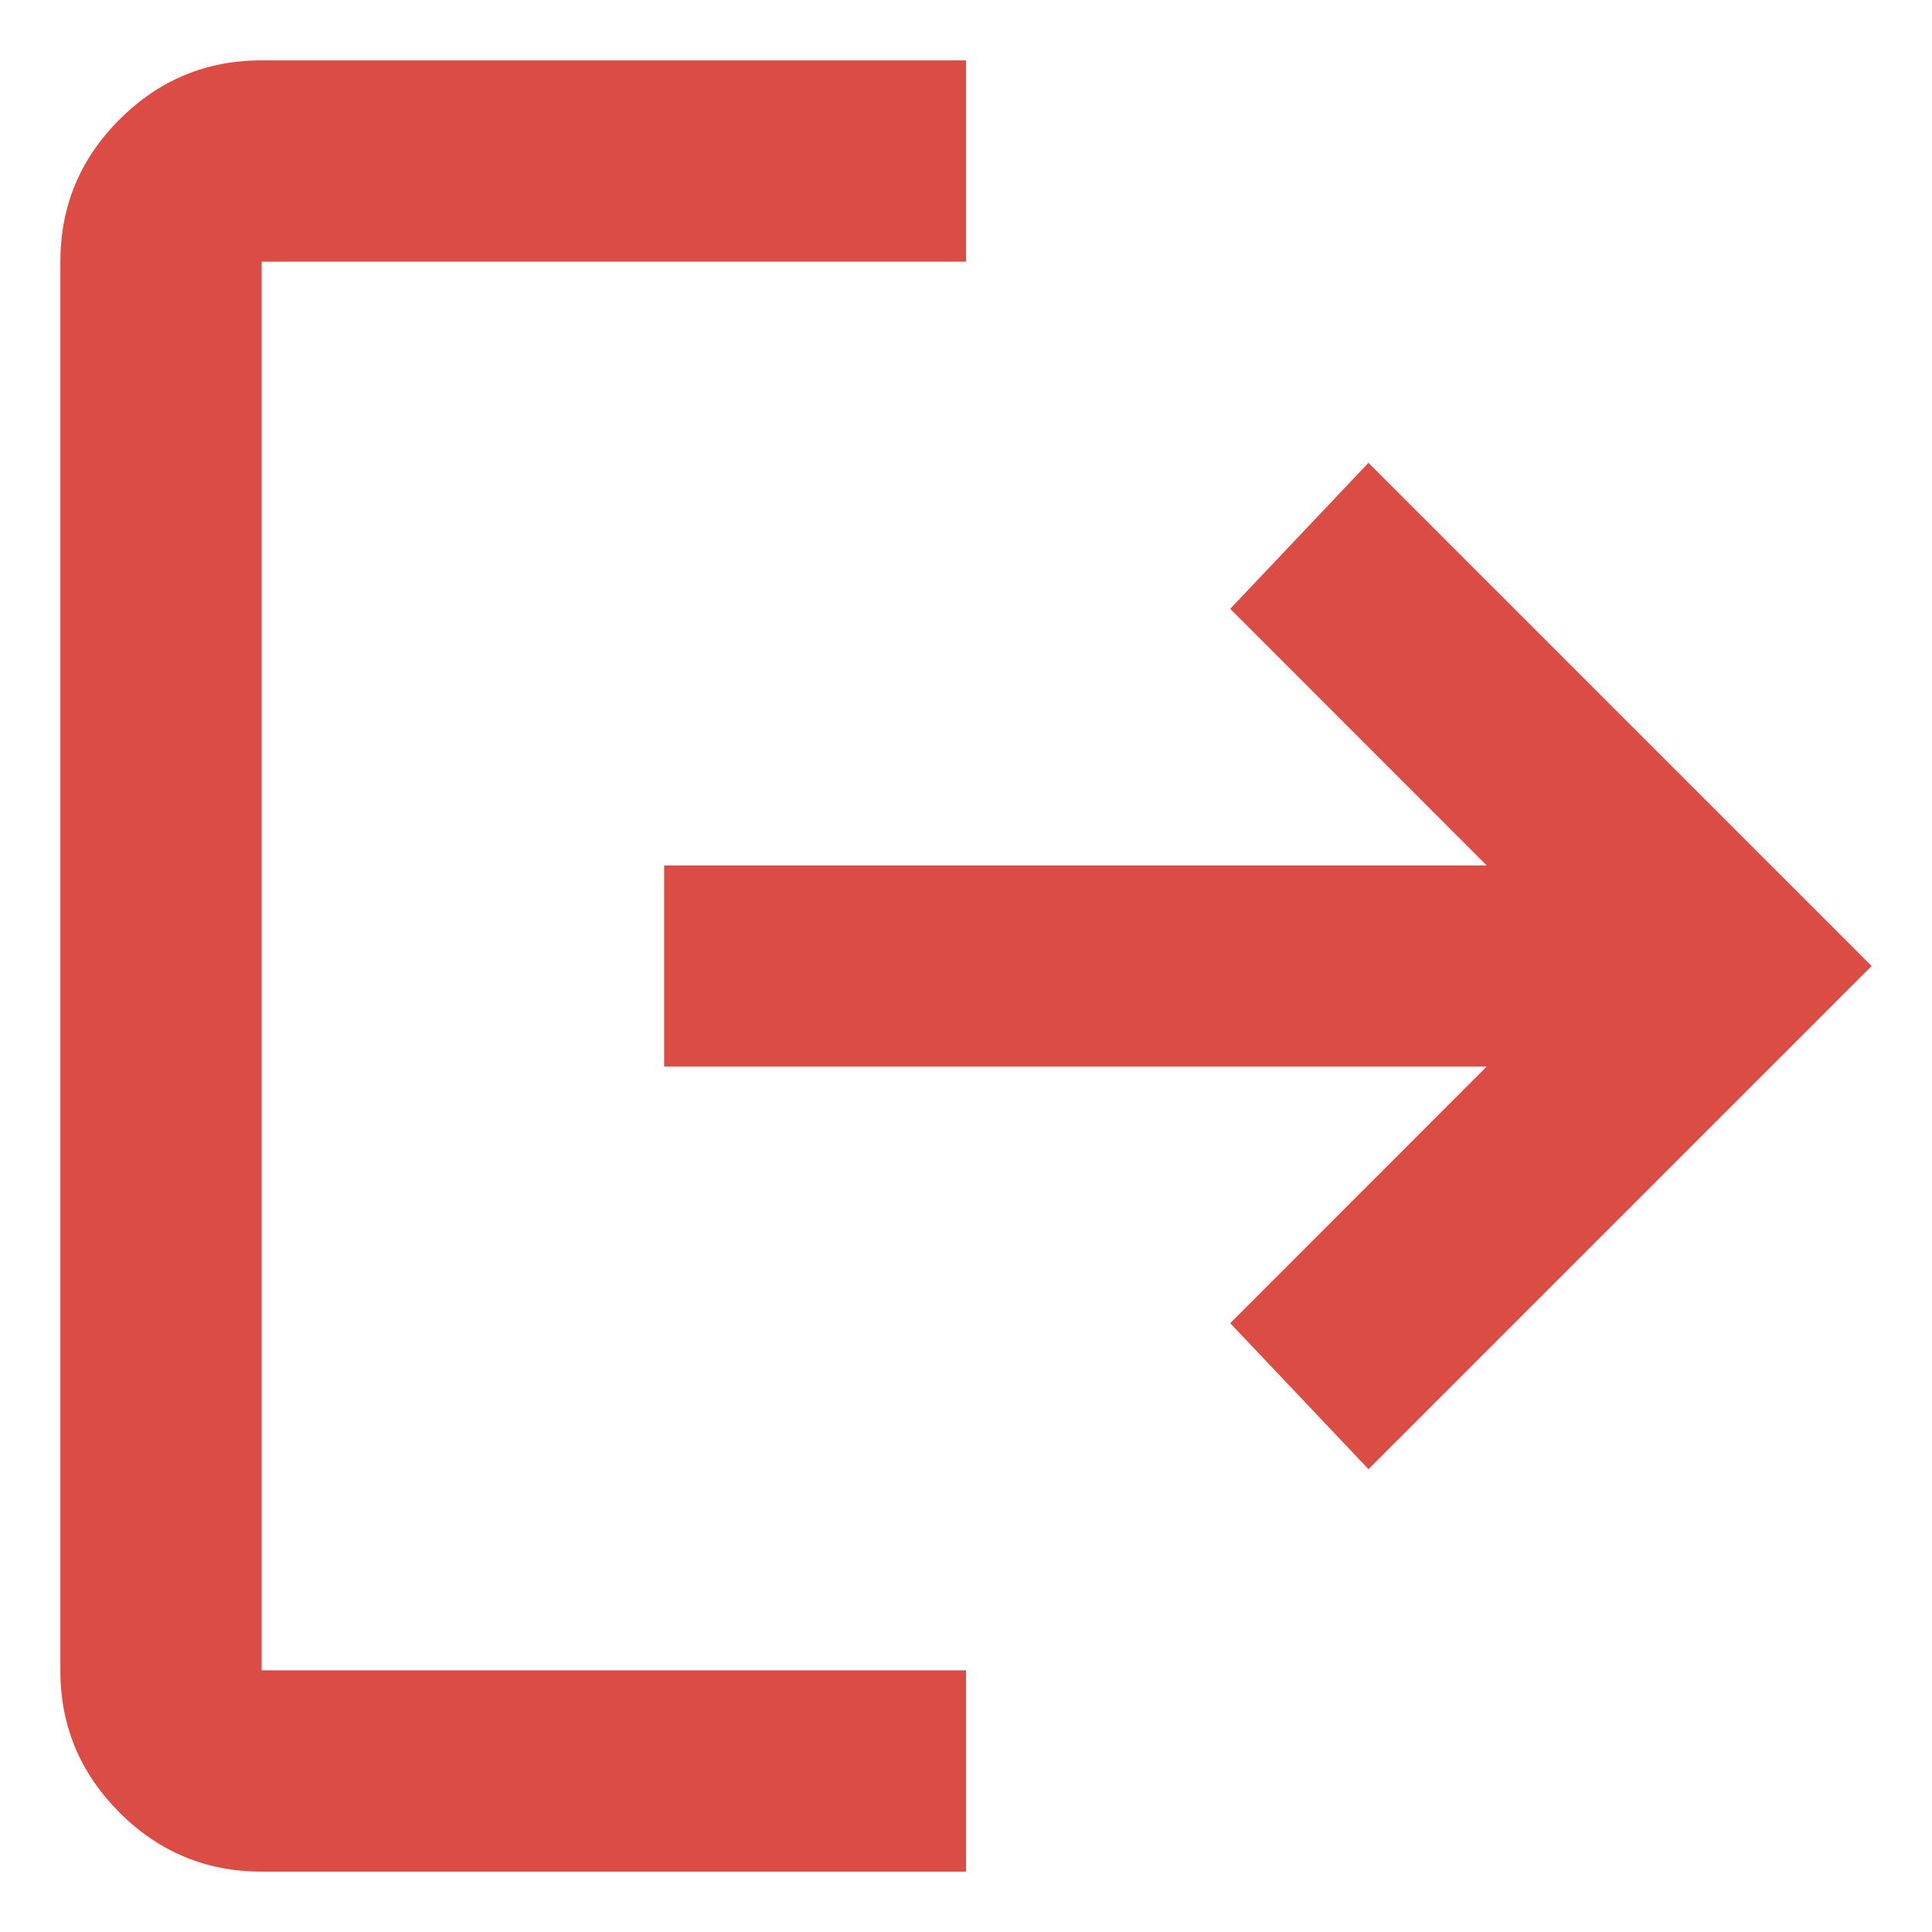 <svg width="16" height="16" viewBox="0 0 16 16" fill="none" xmlns="http://www.w3.org/2000/svg">
<path d="M2.167 15.5C1.708 15.5 1.316 15.337 0.989 15.01C0.663 14.683 0.499 14.291 0.5 13.833V2.167C0.5 1.708 0.663 1.316 0.99 0.989C1.317 0.663 1.709 0.499 2.167 0.5H8V2.167H2.167V13.833H8V15.5H2.167ZM11.333 12.167L10.188 10.958L12.312 8.833H5.5V7.167H12.312L10.188 5.042L11.333 3.833L15.5 8L11.333 12.167Z" fill="#DB4C45"/>
</svg>
